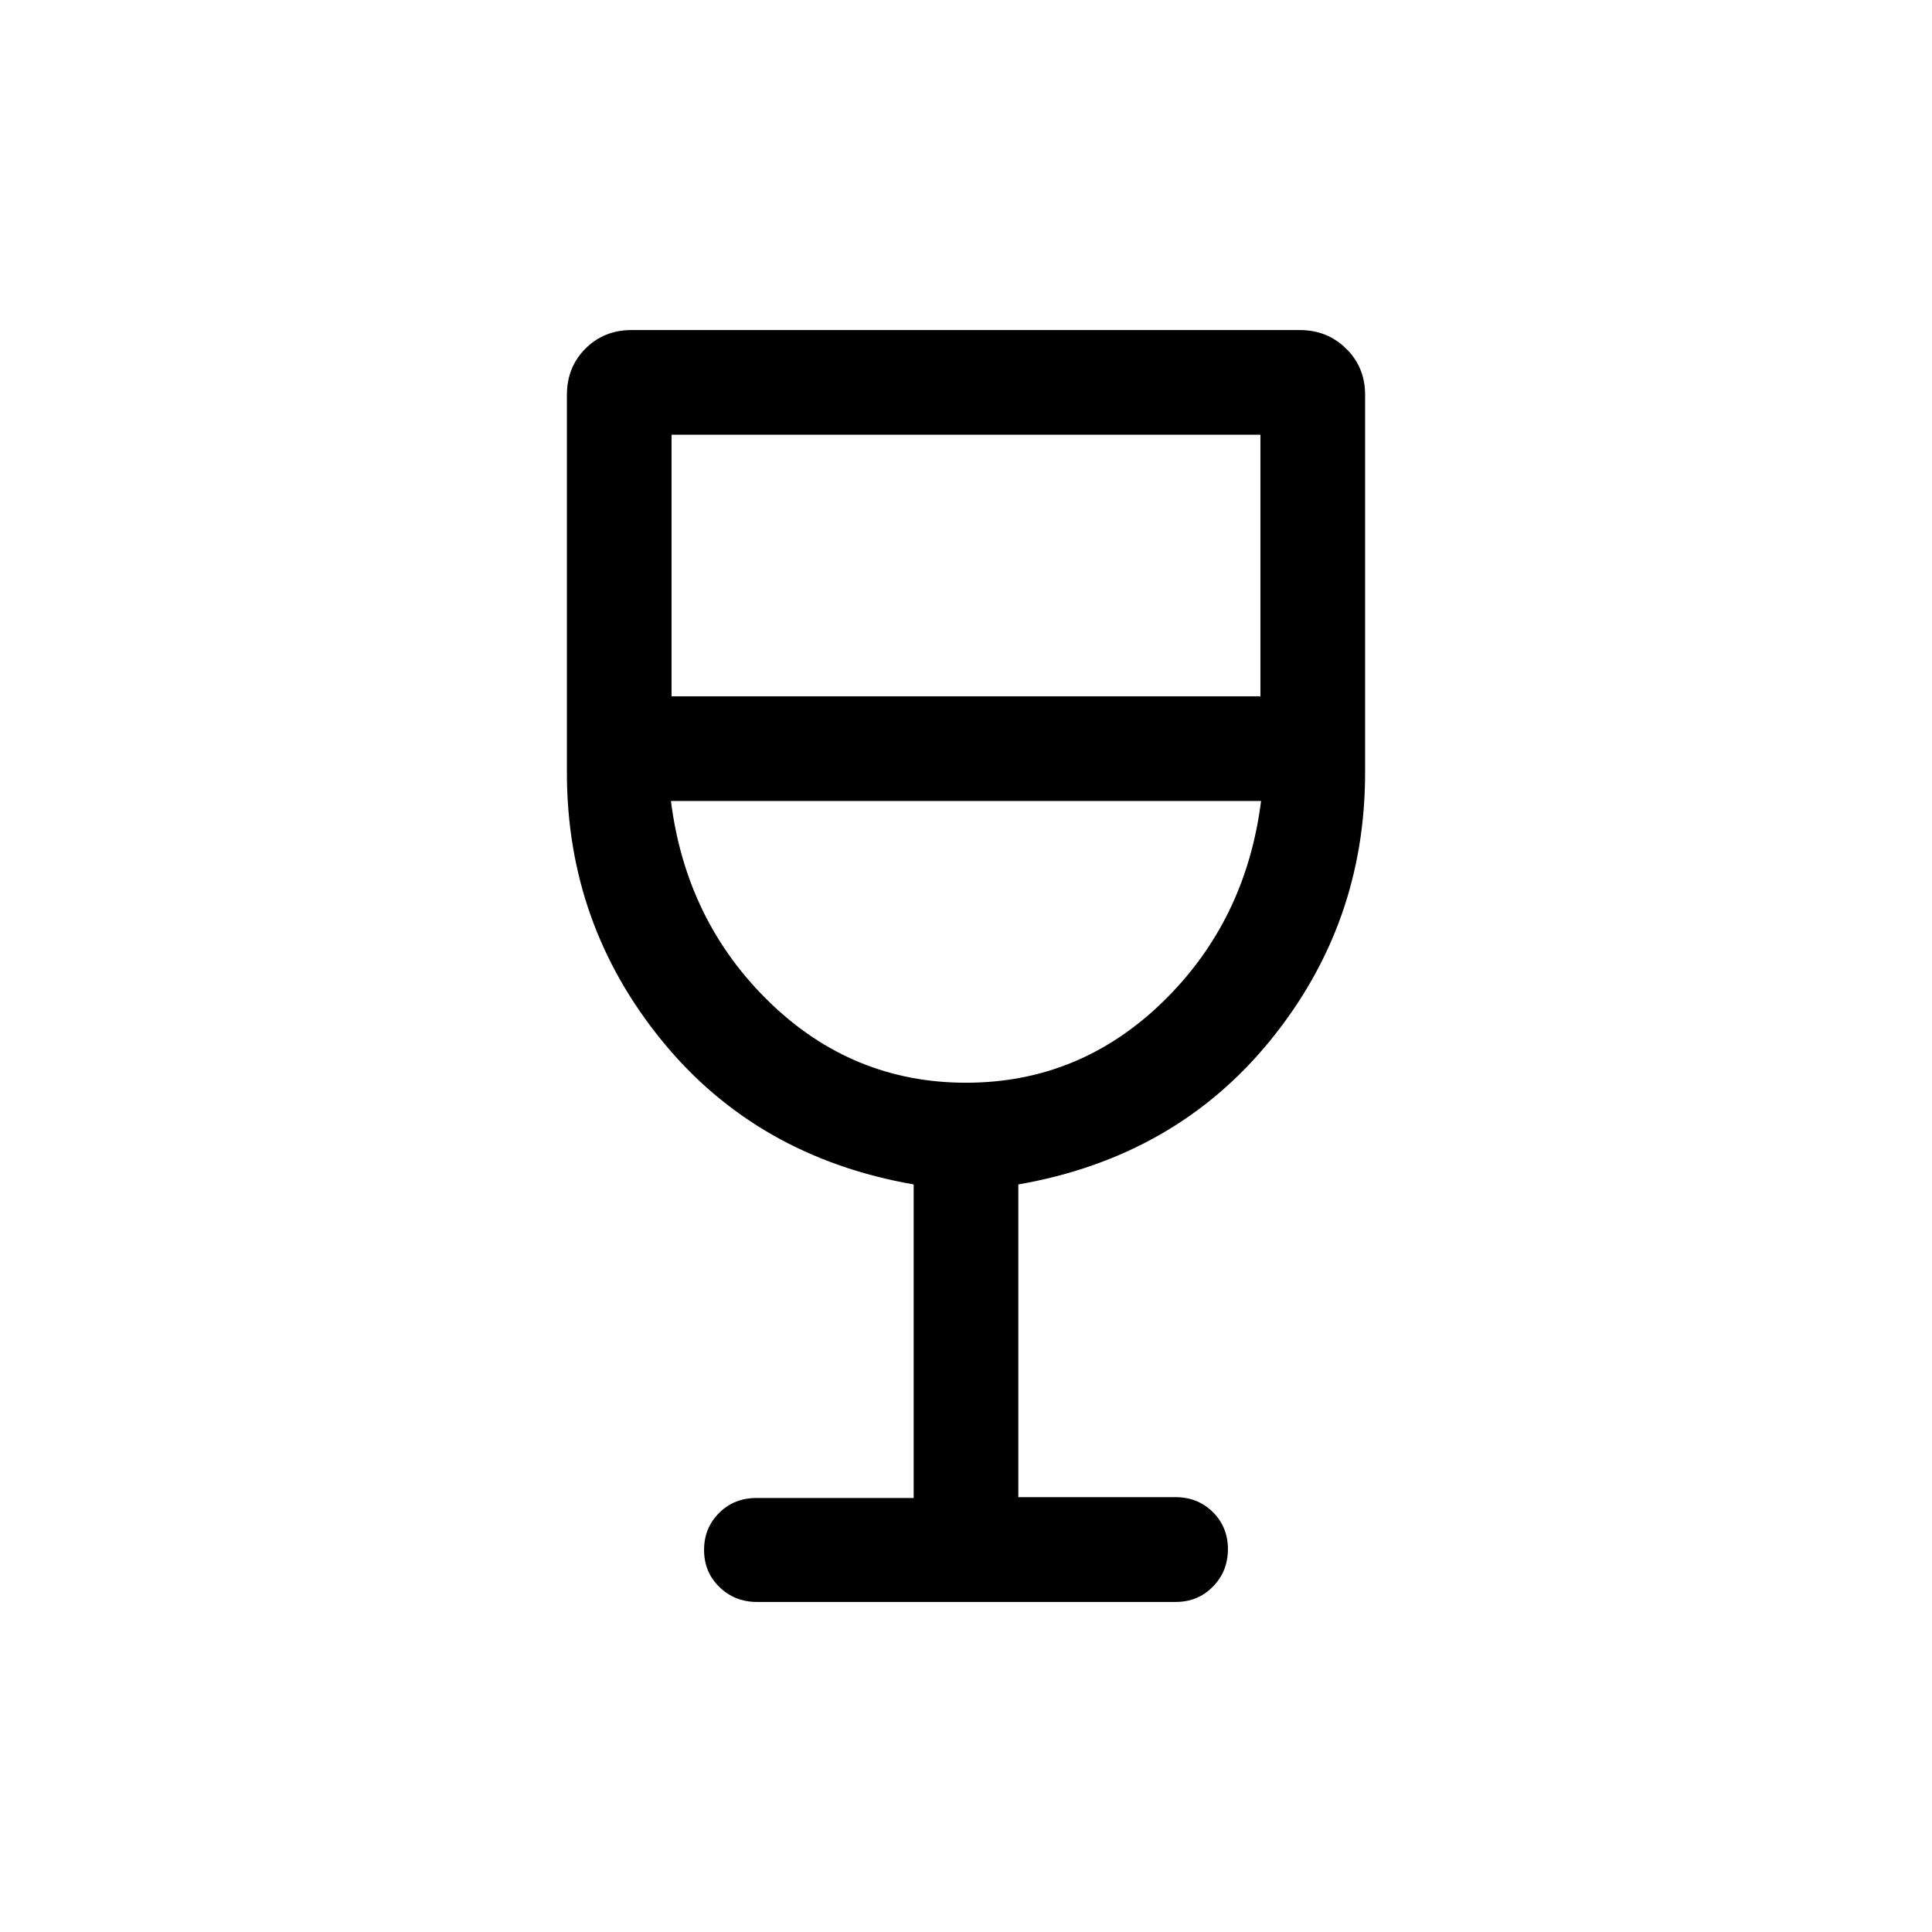 <svg xmlns="http://www.w3.org/2000/svg" height="20" viewBox="0 -960 960 960" width="20"><path d="M454-215.66v-155.8q-78-13.62-125.15-71.5-47.16-57.89-47.16-133.04v-187.69q0-13.92 9.24-23.11 9.24-9.2 22.89-9.2h332.04q13.66 0 23.05 9.25 9.4 9.24 9.4 22.91V-576q0 75.15-47.16 133.04Q584-385.08 506-371.46v155.39h78.15q11.05 0 18.53 7.43 7.47 7.44 7.47 18.42 0 10.99-7.46 18.6-7.46 7.62-18.5 7.62H376.13q-11.03 0-18.66-7.42-7.62-7.42-7.62-18.38 0-10.97 7.47-18.42 7.48-7.44 18.53-7.44H454ZM480-422q56.46 0 97.77-40.15 41.31-40.16 48.85-99.85H333.38q7.54 59.69 48.85 99.85Q423.54-422 480-422ZM333.69-614h292.62v-130H333.69v130ZM480-422Z"/></svg>